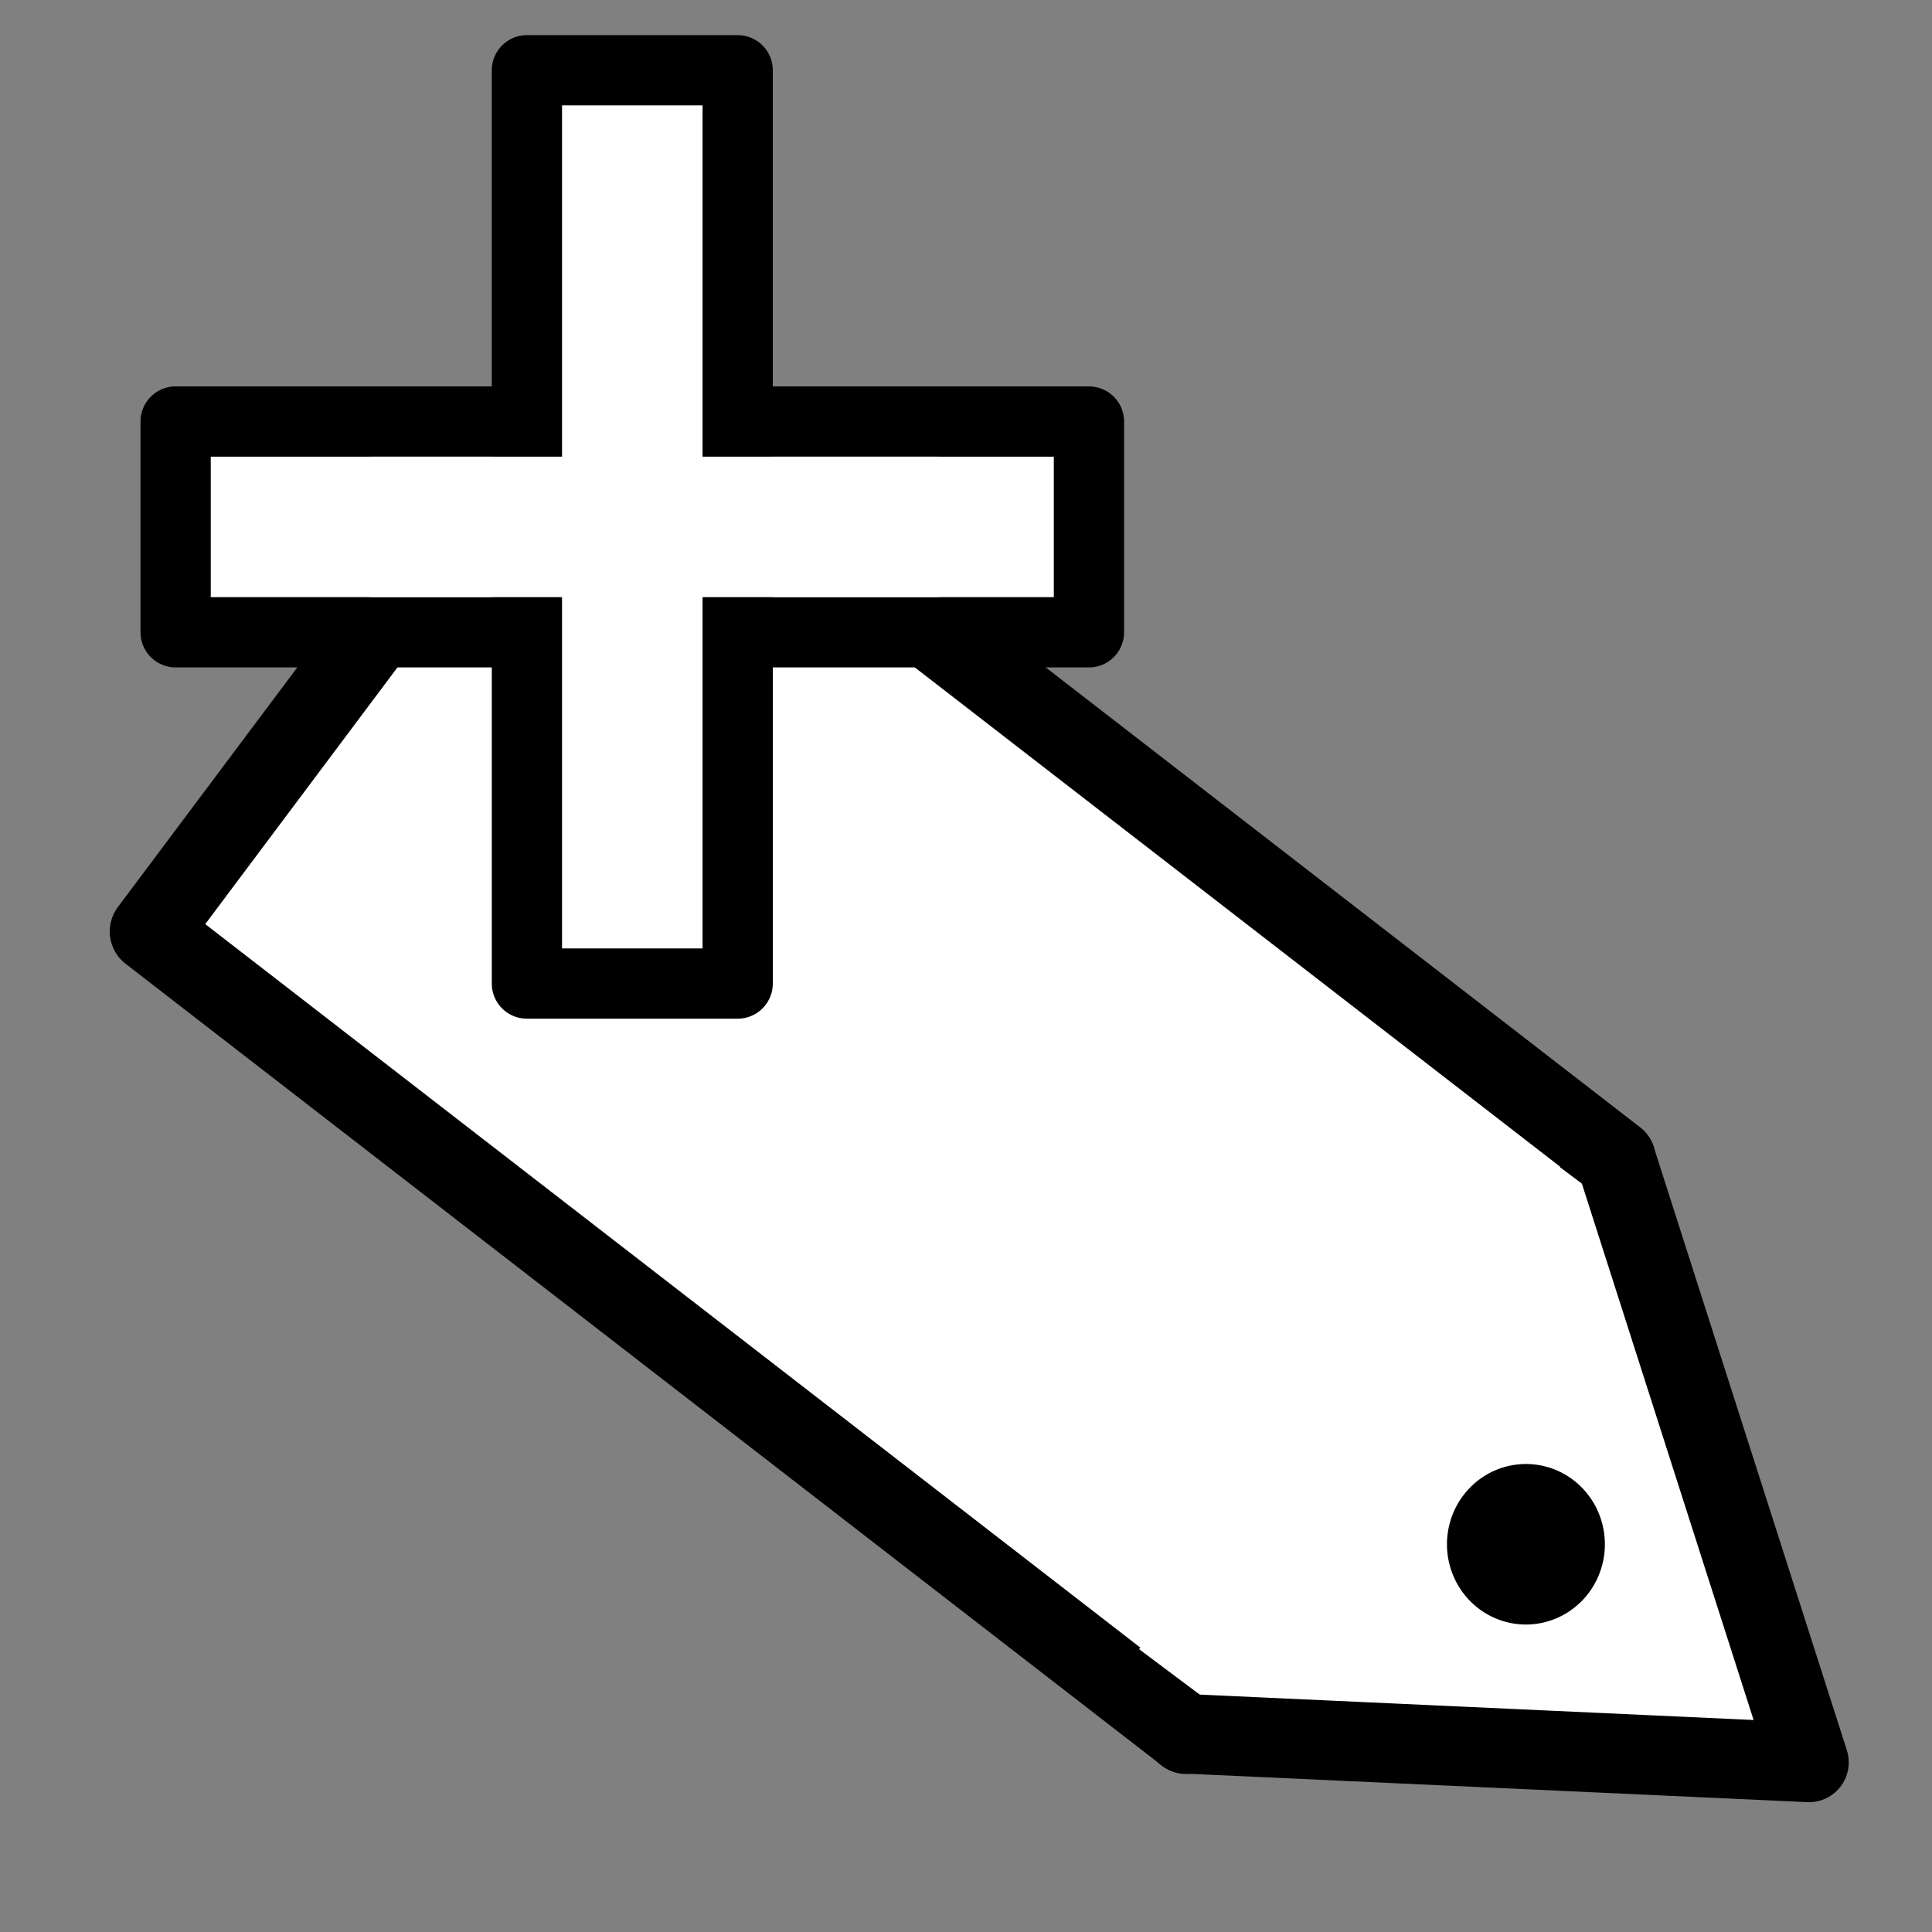 <?xml version="1.0" encoding="UTF-8" standalone="no"?>
<!-- Created with Inkscape (http://www.inkscape.org/) -->
<!DOCTYPE svg PUBLIC "-//W3C//DTD SVG 1.1//EN"
 "http://www.w3.org/Graphics/SVG/1.1/DTD/svg11.dtd">

<svg
   xmlns:dc="http://purl.org/dc/elements/1.1/"
   xmlns:cc="http://creativecommons.org/ns#"
   xmlns:rdf="http://www.w3.org/1999/02/22-rdf-syntax-ns#"
   xmlns:svg="http://www.w3.org/2000/svg"
   xmlns="http://www.w3.org/2000/svg"
   version="1.1"
   width="55"
   height="55"
   id="svg4146">
  <rect width="100%" height="100%" fill="#808080" stroke="none"/>
  <defs
     id="defs4152" />
  <g
     id="layer6"
     style="display:inline">
    <rect
       width="37.304"
       height="20.436"
       x="19.304"
       y="-2.051"
       transform="matrix(0.791,0.612,-0.599,0.8,0,0)"
       id="rect4156"
       style="fill:#ffffff;fill-opacity:1;stroke:#000000;stroke-width:2.282;stroke-linejoin:round;stroke-miterlimit:4;stroke-dasharray:none;display:inline" />
    <path
       d="m 45.319,33.909 -10.89,14.539 0,0 0,0 0,0"
       id="path4677"
       style="fill:none;stroke:#ffffff;stroke-width:5;stroke-linecap:butt;stroke-linejoin:miter;stroke-miterlimit:4;stroke-opacity:1;stroke-dasharray:none" />
  </g>
  <g
     id="layer5"
     style="display:inline">
    <path
       d="M 46,33 51.497,50.171 33.749,49.357"
       id="path4668"
       style="fill:#ffffff;stroke:#000000;stroke-width:2.266;stroke-linecap:round;stroke-linejoin:round;stroke-miterlimit:4;stroke-opacity:1;stroke-dasharray:none;display:inline" />
    <path
       d="m 42,23 a 1,1 0 1 1 -2,0 1,1 0 1 1 2,0 z"
       transform="matrix(0.894,0.692,-0.681,0.909,22.449,-5.317)"
       id="path4690"
       style="fill:#ffffff;fill-opacity:1;stroke:#000000;stroke-width:2;stroke-linecap:round;stroke-linejoin:round;stroke-miterlimit:4;stroke-opacity:1;stroke-dasharray:none" />
    <rect
       width="26"
       height="6"
       x="5"
       y="12"
       id="rect4692"
       style="fill:#ffffff;fill-opacity:1;stroke:#000000;stroke-width:2;stroke-linecap:round;stroke-linejoin:round;stroke-miterlimit:4;stroke-opacity:1;stroke-dasharray:none;display:inline" />
    <rect
       width="26"
       height="6"
       x="2"
       y="-21"
       transform="matrix(0,1,-1,0,0,0)"
       id="rect4692-9"
       style="fill:#ffffff;fill-opacity:1;stroke:#000000;stroke-width:2;stroke-linecap:round;stroke-linejoin:round;stroke-miterlimit:4;stroke-opacity:1;stroke-dasharray:none;display:inline" />
  </g>
  <g
     id="layer7">
    <rect
       width="16.218"
       height="4"
       x="10.523"
       y="13"
       id="rect4713"
       style="fill:#ffffff;fill-opacity:1;stroke:none;display:inline" />
  </g>
</svg>

